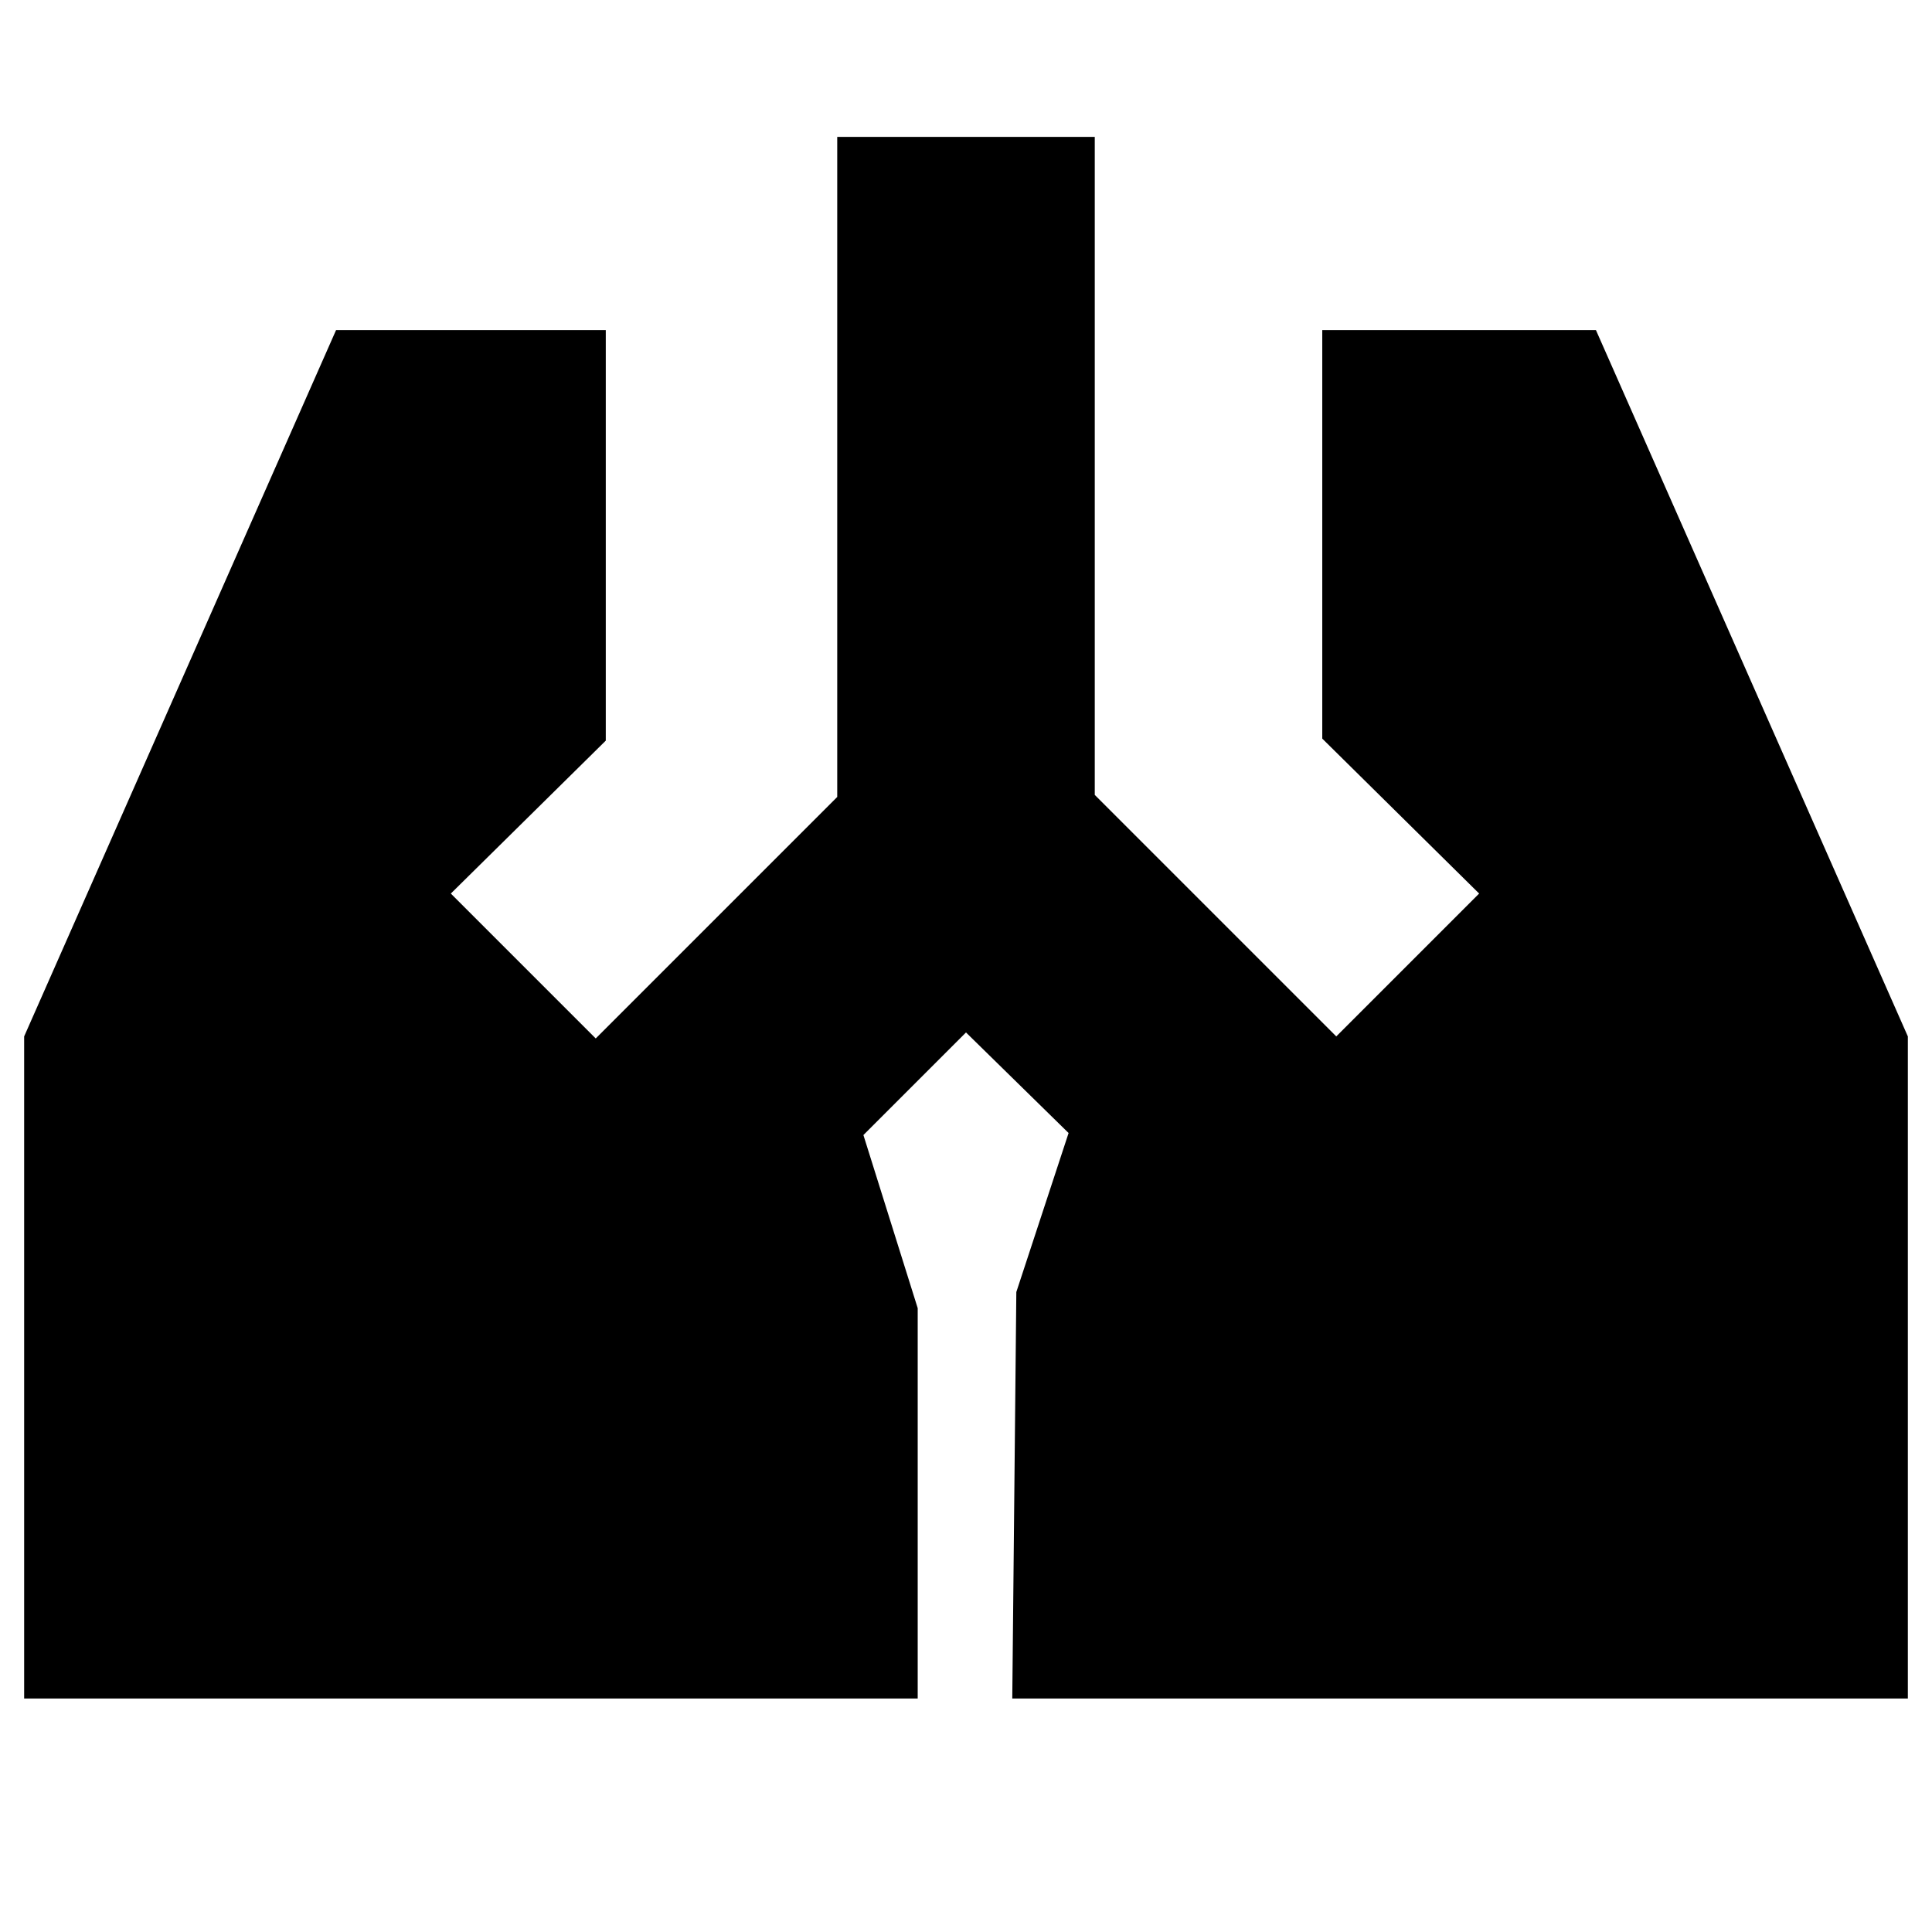 <svg xmlns="http://www.w3.org/2000/svg" height="20" width="20"><path d="M8.667 1.417h2.666v6.812l2.5 2.5 1.479-1.479-1.624-1.604V3.417h2.833l3.229 7.312v6.854h-9.271l.042-4.208.541-1.646L10 10.688 8.938 11.75l.562 1.792v4.041H.25v-6.854l3.229-7.312h2.792v4.25L4.667 9.25l1.5 1.5 2.5-2.5Z"/></svg>